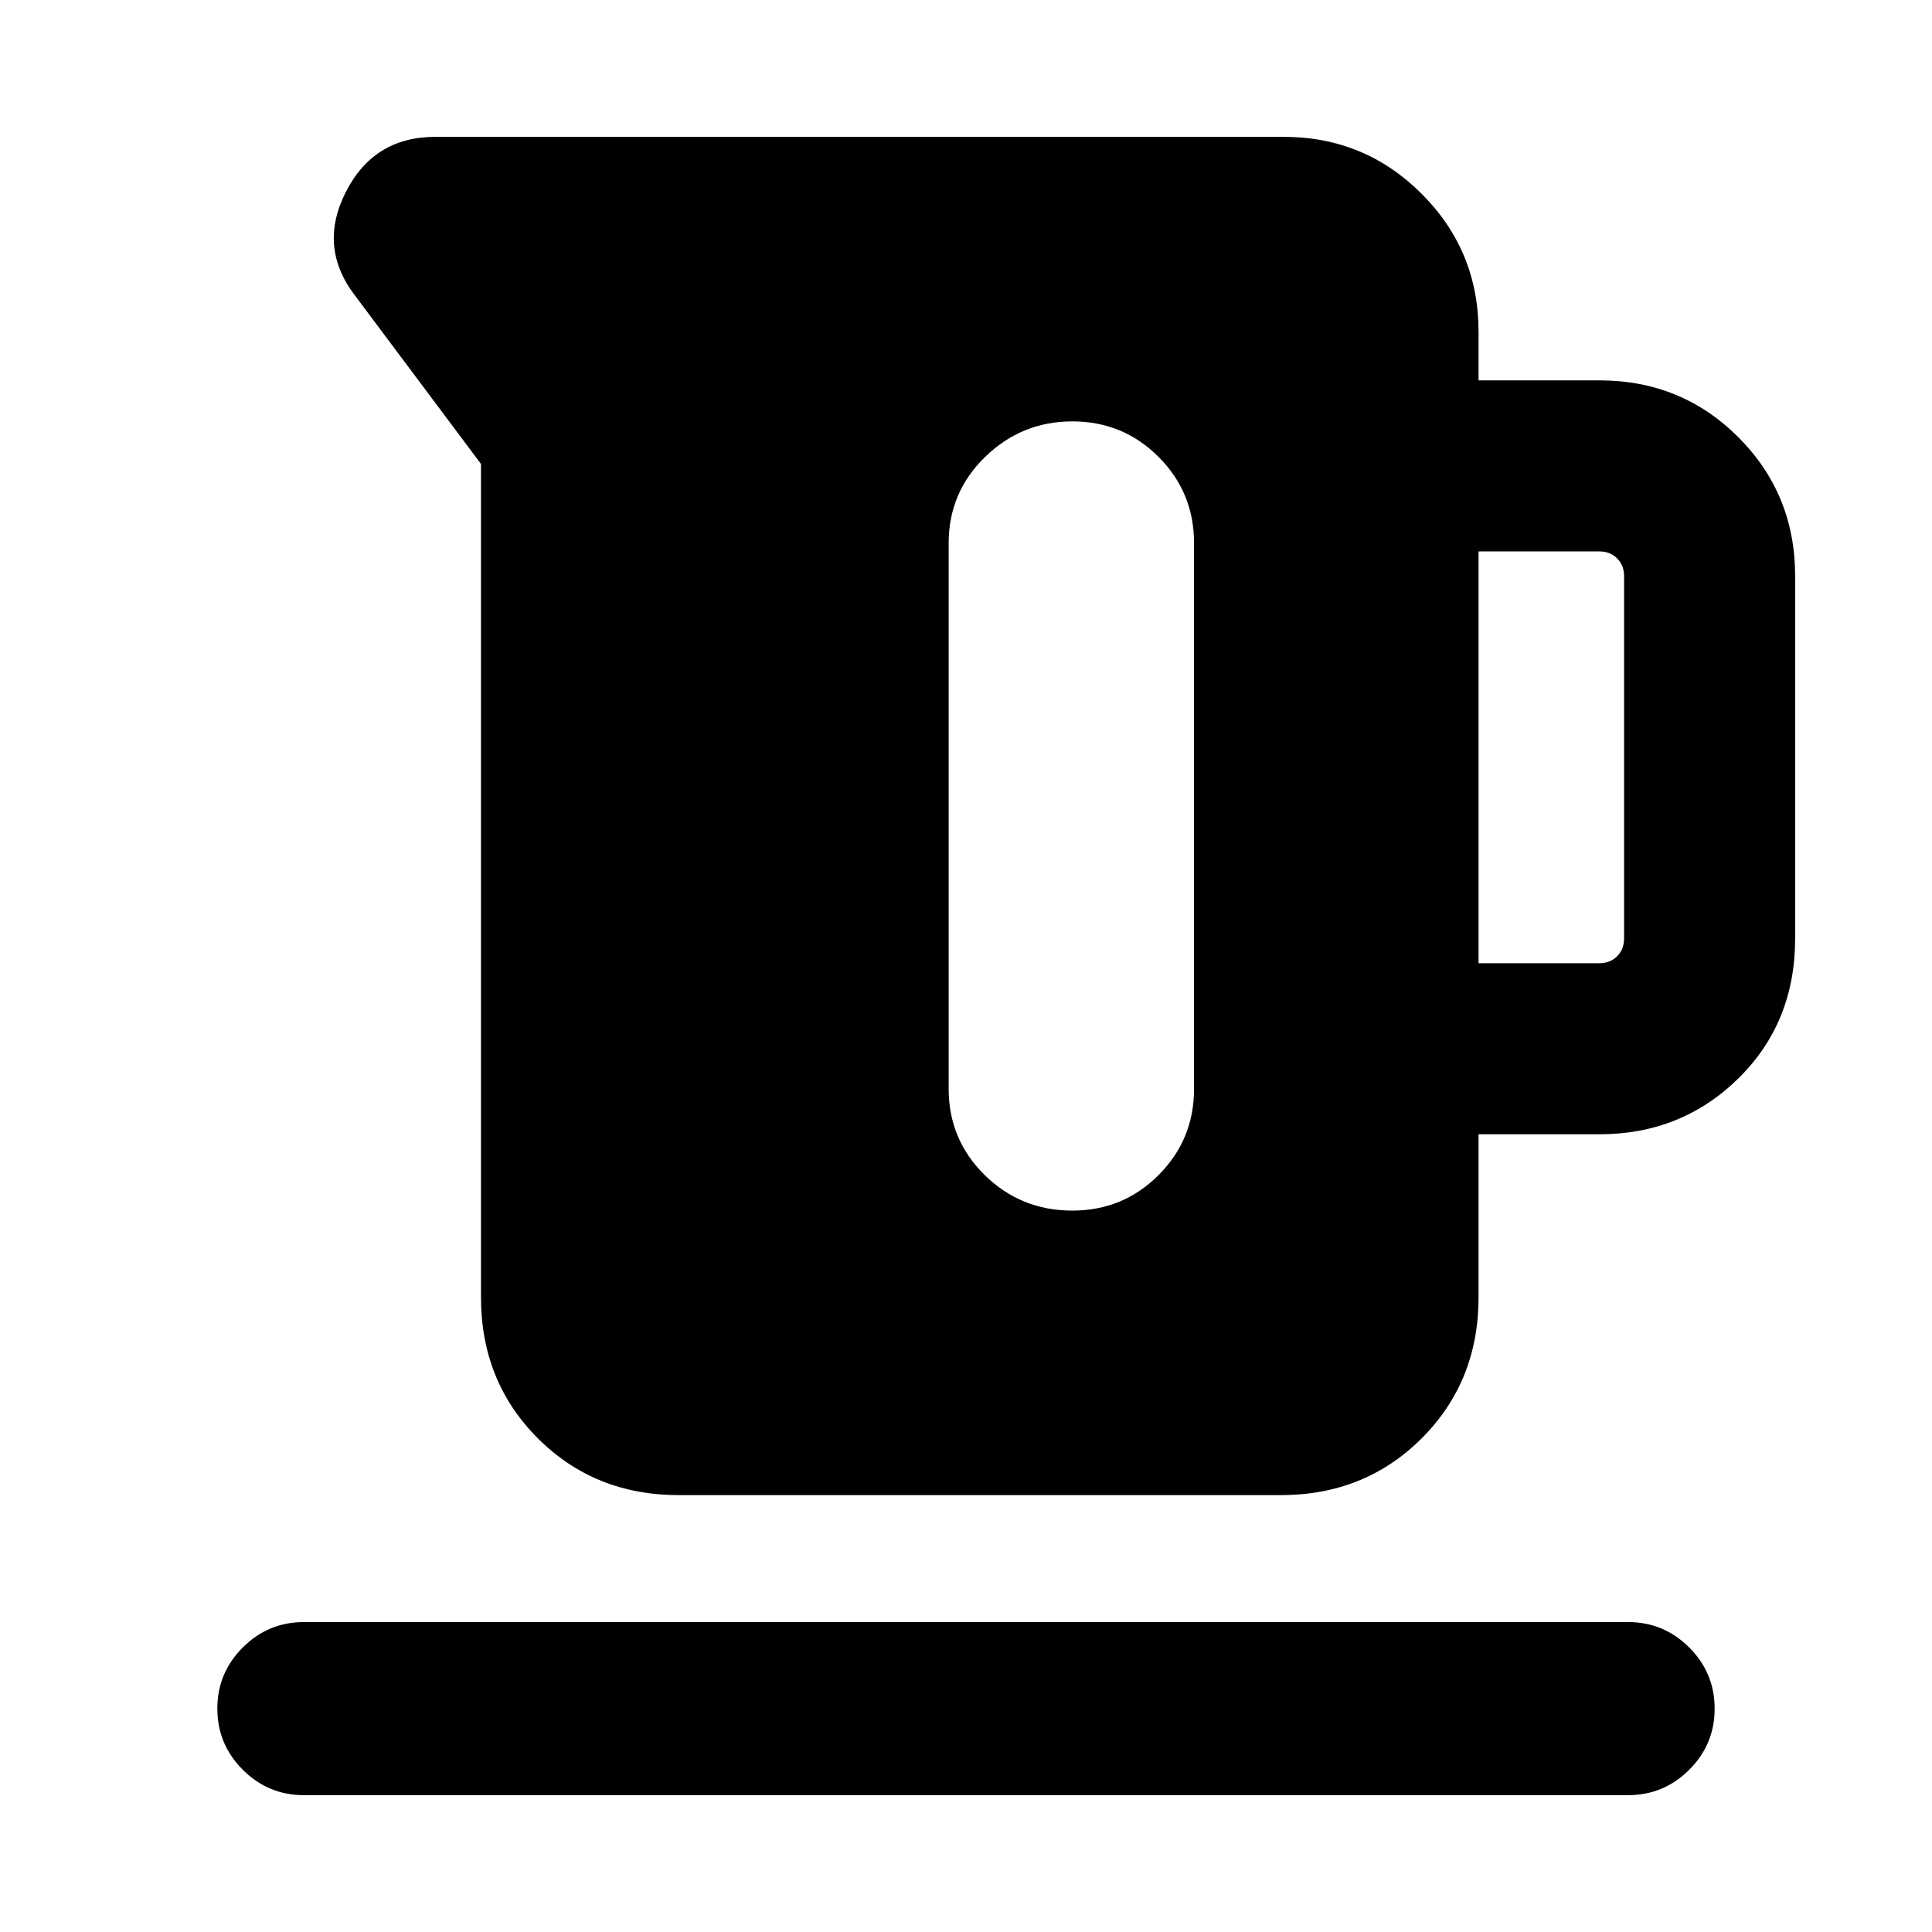 <svg xmlns="http://www.w3.org/2000/svg" height="24" viewBox="0 -960 960 960" width="24"><path d="M239-315.39v-414.07l-62.61-83.69q-18.46-24.08-4.55-51.46Q185.76-892 216.31-892h421.54q40.26 0 68.55 28.29t28.29 68.56V-771h60q40.83 0 69.07 28.24Q892-714.52 892-673.69v180q0 41.83-28.24 69.57-28.24 27.74-69.07 27.74h-60v80.99q0 41.83-28.24 70.07-28.24 28.24-70.07 28.24H337.31q-41.83 0-70.07-28.24Q239-273.56 239-315.39Zm495.69-165.99h60q5.39 0 8.85-3.46 3.46-3.47 3.46-8.85v-180q0-5.39-3.46-8.85t-8.85-3.46h-60v204.62ZM532.85-750.61q-25.2 0-43.33 17.63t-18.13 42.83v271.23q0 25.19 17.92 42.82 17.93 17.64 43.54 17.64 25.19 0 42.82-17.64 17.64-17.63 17.64-42.82v-271.23q0-25.2-17.64-42.83-17.63-17.63-42.82-17.63ZM151-68q-17.75 0-30.37-12.63Q108-93.26 108-111.01q0-17.76 12.63-30.37Q133.25-154 151-154h658q17.75 0 30.37 12.63Q852-128.74 852-110.99q0 17.76-12.63 30.37Q826.75-68 809-68H151Z"/></svg>